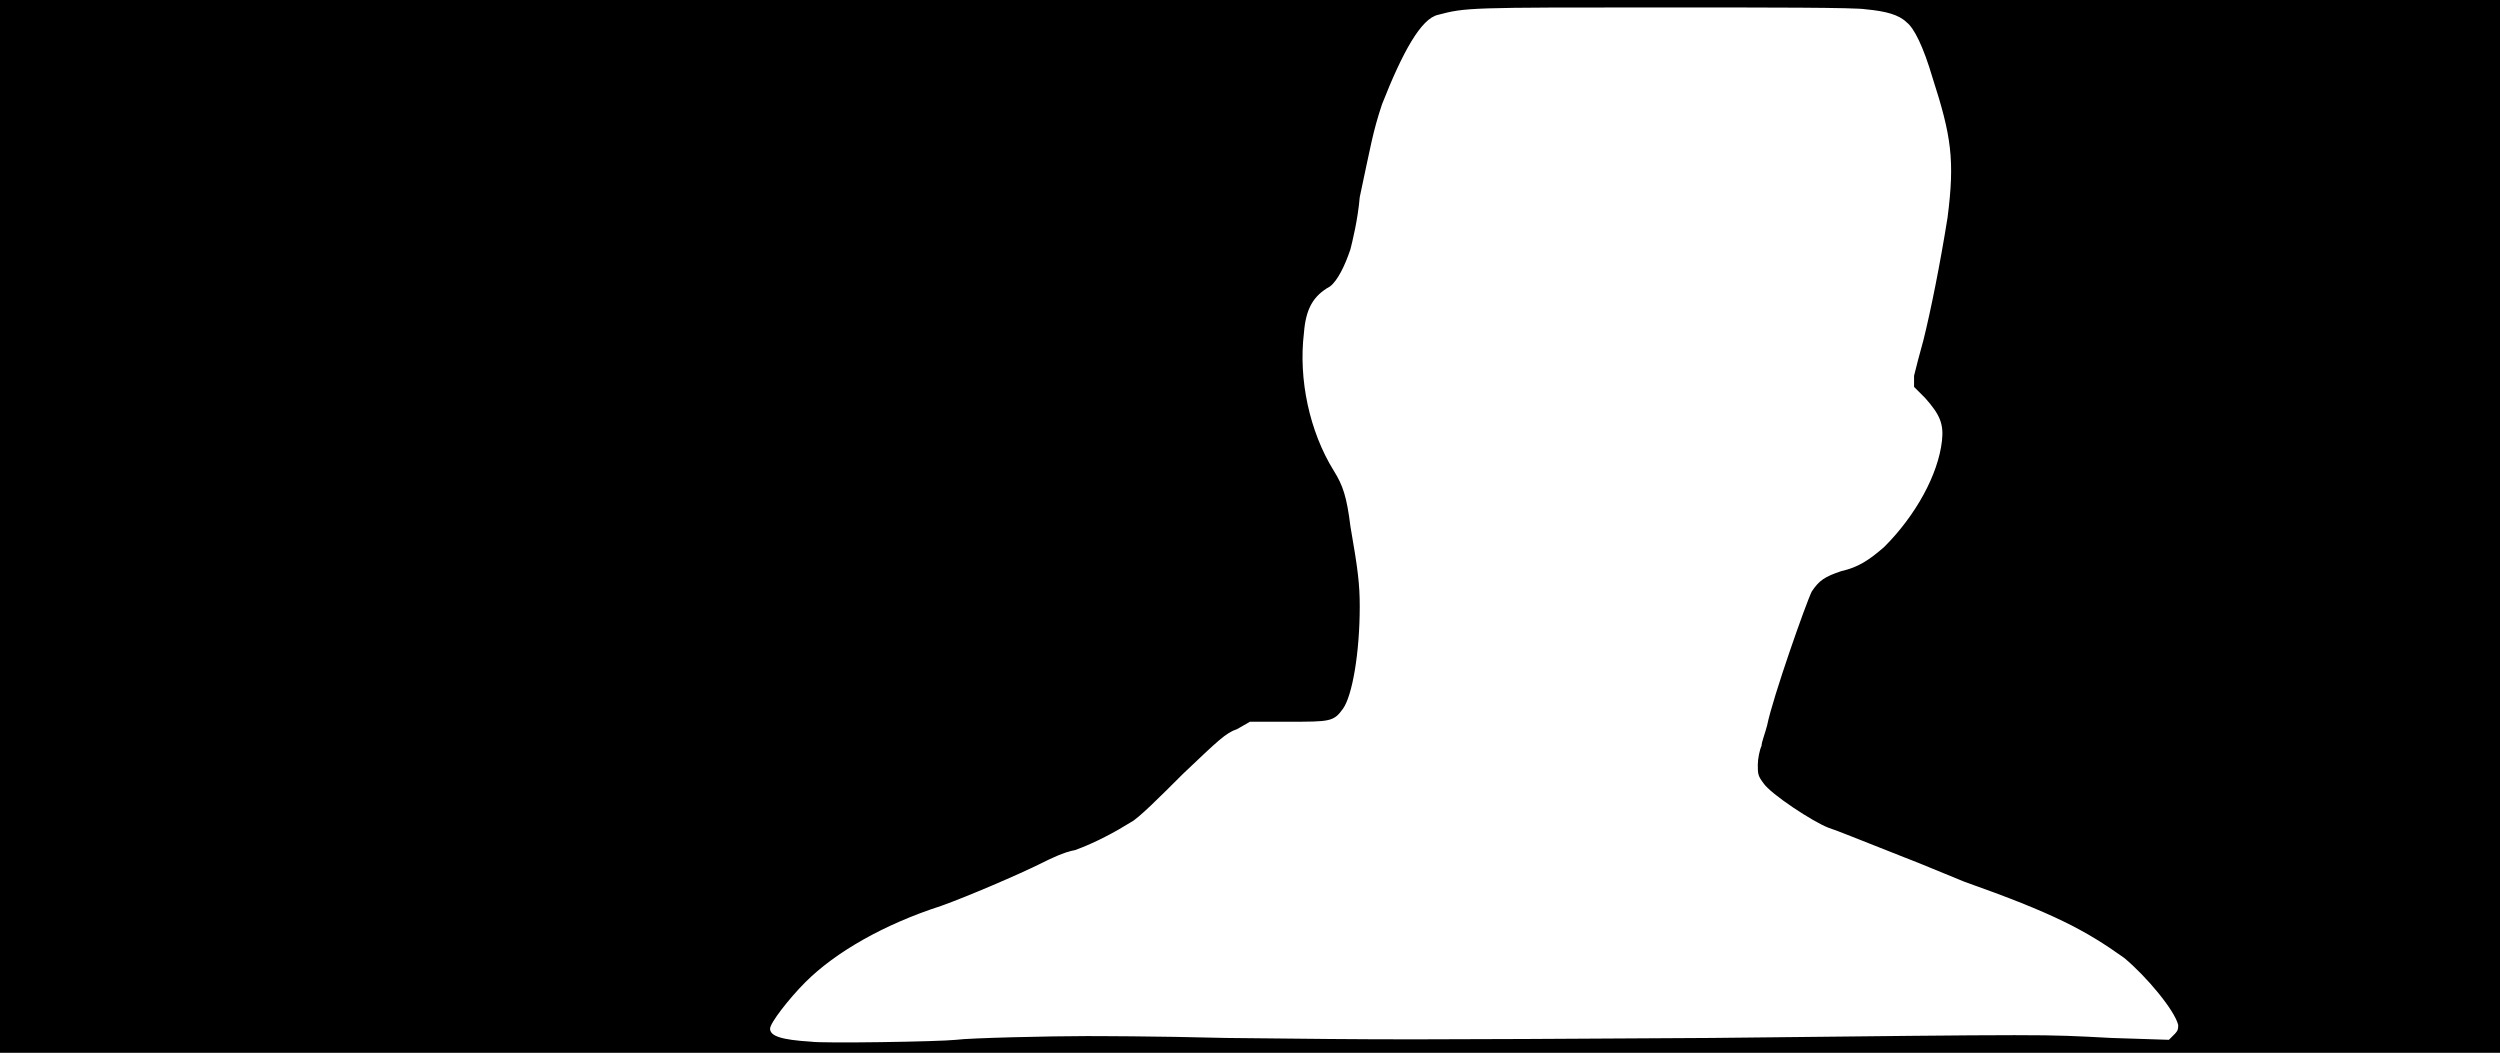 <svg xmlns="http://www.w3.org/2000/svg" width="1344" height="566"><path d="M0 283V0h1344v566H0V283m514 276c7-1 51-2 70-2 3 0 37 0 75 1 92 1 91 1 261 0 186-2 177-2 215 0l31 1 3-3c2-2 2-3 2-5-2-8-17-26-29-36-21-15-38-24-86-41-10-4-24-10-32-13-28-11-35-14-41-16-8-3-31-18-35-24-3-4-3-5-3-10 0-3 1-8 2-10 0-2 2-7 3-11 3-15 21-66 24-72 4-6 7-8 16-11 9-2 15-6 23-13 17-17 29-39 31-57 1-9-1-14-9-23l-6-6v-6c1-4 3-12 5-19 4-16 9-41 13-66 4-31 2-44-8-75-5-17-10-27-14-30-4-4-11-6-22-7-5-1-53-1-109-1-104 0-106 0-121 4-9 2-19 20-30 48-5 15-6 22-12 50-1 12-4 24-5 28-3 9-7 17-11 20-9 5-13 12-14 25-3 25 3 53 16 74 5 8 7 14 9 30 4 23 5 31 5 43 0 25-4 48-9 55s-7 7-29 7h-21l-7 4c-6 2-10 6-29 24-12 12-24 24-28 26-8 5-19 11-30 15-6 1-14 5-18 7-12 6-40 18-54 23-31 10-57 25-73 41-9 9-19 22-19 25 0 4 6 6 22 7 6 1 69 0 78-1z"/></svg>
